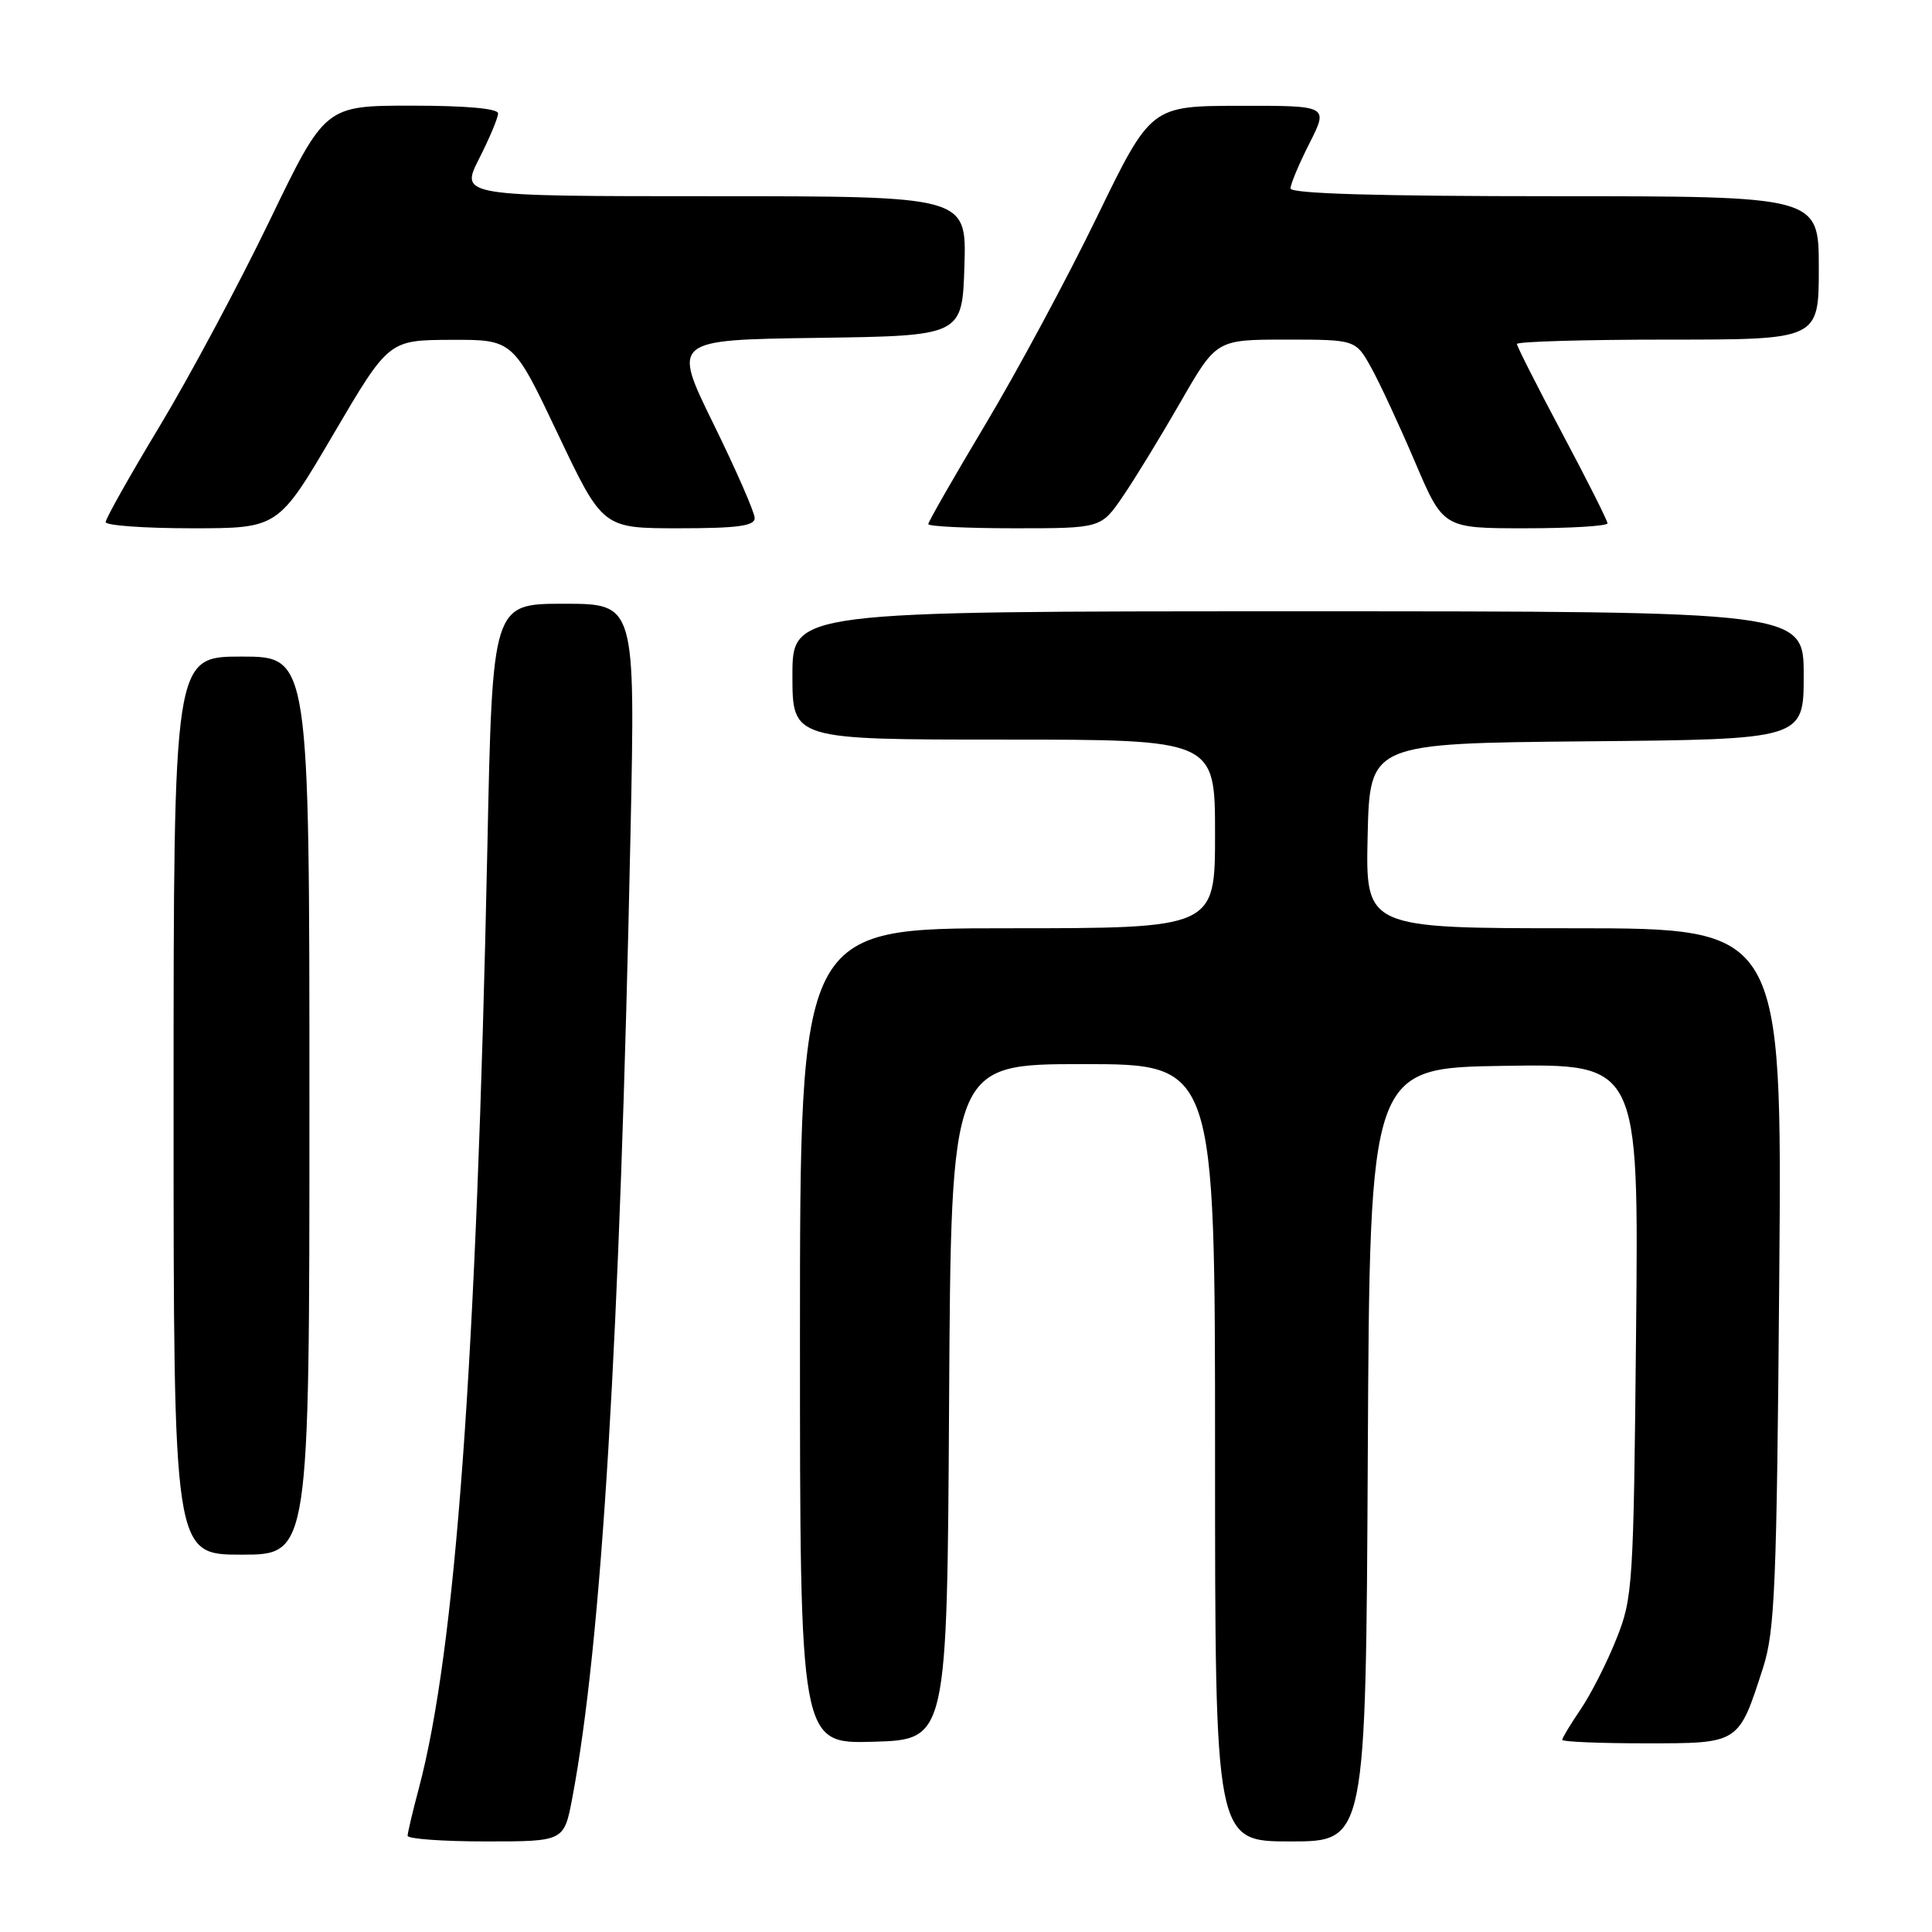 <?xml version="1.0" encoding="UTF-8" standalone="no"?>
<!DOCTYPE svg PUBLIC "-//W3C//DTD SVG 1.1//EN" "http://www.w3.org/Graphics/SVG/1.1/DTD/svg11.dtd" >
<svg xmlns="http://www.w3.org/2000/svg" xmlns:xlink="http://www.w3.org/1999/xlink" version="1.1" viewBox="0 0 256 256">
 <g >
 <path fill="currentColor"
d=" M 75.83 238.25 C 79.72 217.69 82.14 177.62 83.55 110.25 C 84.18 80.00 84.18 80.00 74.72 80.00 C 65.25 80.00 65.25 80.00 64.58 112.25 C 63.14 180.60 60.37 218.66 55.49 237.00 C 54.68 240.03 54.02 242.84 54.01 243.25 C 54.01 243.66 58.67 244.00 64.37 244.00 C 74.74 244.00 74.74 244.00 75.83 238.25 Z  M 181.24 192.75 C 181.50 141.50 181.50 141.50 199.32 141.23 C 217.14 140.95 217.14 140.95 216.79 176.23 C 216.46 210.14 216.36 211.72 214.18 217.17 C 212.93 220.30 210.81 224.48 209.46 226.47 C 208.11 228.46 207.00 230.29 207.00 230.54 C 207.00 230.79 211.94 231.00 217.98 231.00 C 230.53 231.00 230.34 231.12 233.61 221.00 C 235.18 216.14 235.43 210.16 235.76 169.25 C 236.14 123.00 236.14 123.00 208.54 123.00 C 180.94 123.00 180.94 123.00 181.22 110.75 C 181.50 98.50 181.50 98.50 210.25 98.23 C 239.00 97.97 239.00 97.97 239.00 89.48 C 239.00 81.00 239.00 81.00 172.00 81.00 C 105.00 81.00 105.00 81.00 105.00 89.50 C 105.00 98.00 105.00 98.00 133.00 98.00 C 161.00 98.00 161.00 98.00 161.00 110.50 C 161.00 123.00 161.00 123.00 133.50 123.00 C 106.00 123.00 106.00 123.00 106.00 177.04 C 106.00 231.07 106.00 231.07 115.75 230.79 C 125.50 230.50 125.50 230.50 125.76 185.75 C 126.02 141.00 126.02 141.00 143.51 141.00 C 161.00 141.00 161.00 141.00 161.00 192.50 C 161.00 244.00 161.00 244.00 170.99 244.00 C 180.98 244.00 180.98 244.00 181.24 192.75 Z  M 41.00 146.50 C 41.00 87.00 41.00 87.00 32.00 87.00 C 23.00 87.00 23.00 87.00 23.00 146.50 C 23.00 206.00 23.00 206.00 32.00 206.00 C 41.00 206.00 41.00 206.00 41.00 146.50 Z  M 44.18 57.53 C 51.50 45.07 51.50 45.07 59.74 45.03 C 67.99 45.00 67.99 45.00 73.92 57.50 C 79.86 70.00 79.86 70.00 89.93 70.00 C 97.72 70.00 100.00 69.69 100.00 68.65 C 100.00 67.90 97.54 62.29 94.54 56.17 C 89.08 45.04 89.08 45.04 108.29 44.77 C 127.50 44.50 127.50 44.50 127.79 35.25 C 128.08 26.00 128.08 26.00 94.52 26.00 C 60.97 26.00 60.97 26.00 63.48 21.03 C 64.87 18.30 66.00 15.60 66.00 15.03 C 66.00 14.38 61.76 14.00 54.54 14.00 C 43.08 14.00 43.08 14.00 35.72 29.25 C 31.67 37.64 25.13 49.87 21.18 56.43 C 17.23 62.98 14.00 68.72 14.00 69.18 C 14.00 69.63 19.14 70.00 25.43 70.00 C 36.86 70.00 36.86 70.00 44.18 57.53 Z  M 148.80 65.75 C 150.40 63.41 153.83 57.79 156.44 53.25 C 161.18 45.00 161.18 45.00 170.40 45.00 C 179.63 45.00 179.63 45.00 181.71 48.75 C 182.85 50.81 185.46 56.44 187.51 61.25 C 191.24 70.00 191.24 70.00 202.12 70.00 C 208.10 70.00 213.00 69.70 213.00 69.34 C 213.00 68.98 210.30 63.62 207.00 57.42 C 203.70 51.22 201.00 45.89 201.00 45.58 C 201.00 45.26 210.00 45.00 221.00 45.00 C 241.00 45.00 241.00 45.00 241.00 35.50 C 241.00 26.00 241.00 26.00 206.00 26.00 C 182.58 26.00 171.00 25.66 171.00 24.97 C 171.00 24.40 172.13 21.70 173.52 18.97 C 176.03 14.00 176.03 14.00 164.27 14.02 C 152.50 14.04 152.50 14.04 145.34 28.77 C 141.41 36.87 134.77 49.21 130.59 56.20 C 126.42 63.18 123.00 69.14 123.00 69.45 C 123.00 69.75 128.15 70.00 134.45 70.00 C 145.90 70.00 145.90 70.00 148.80 65.75 Z "/>
</g>
</svg>